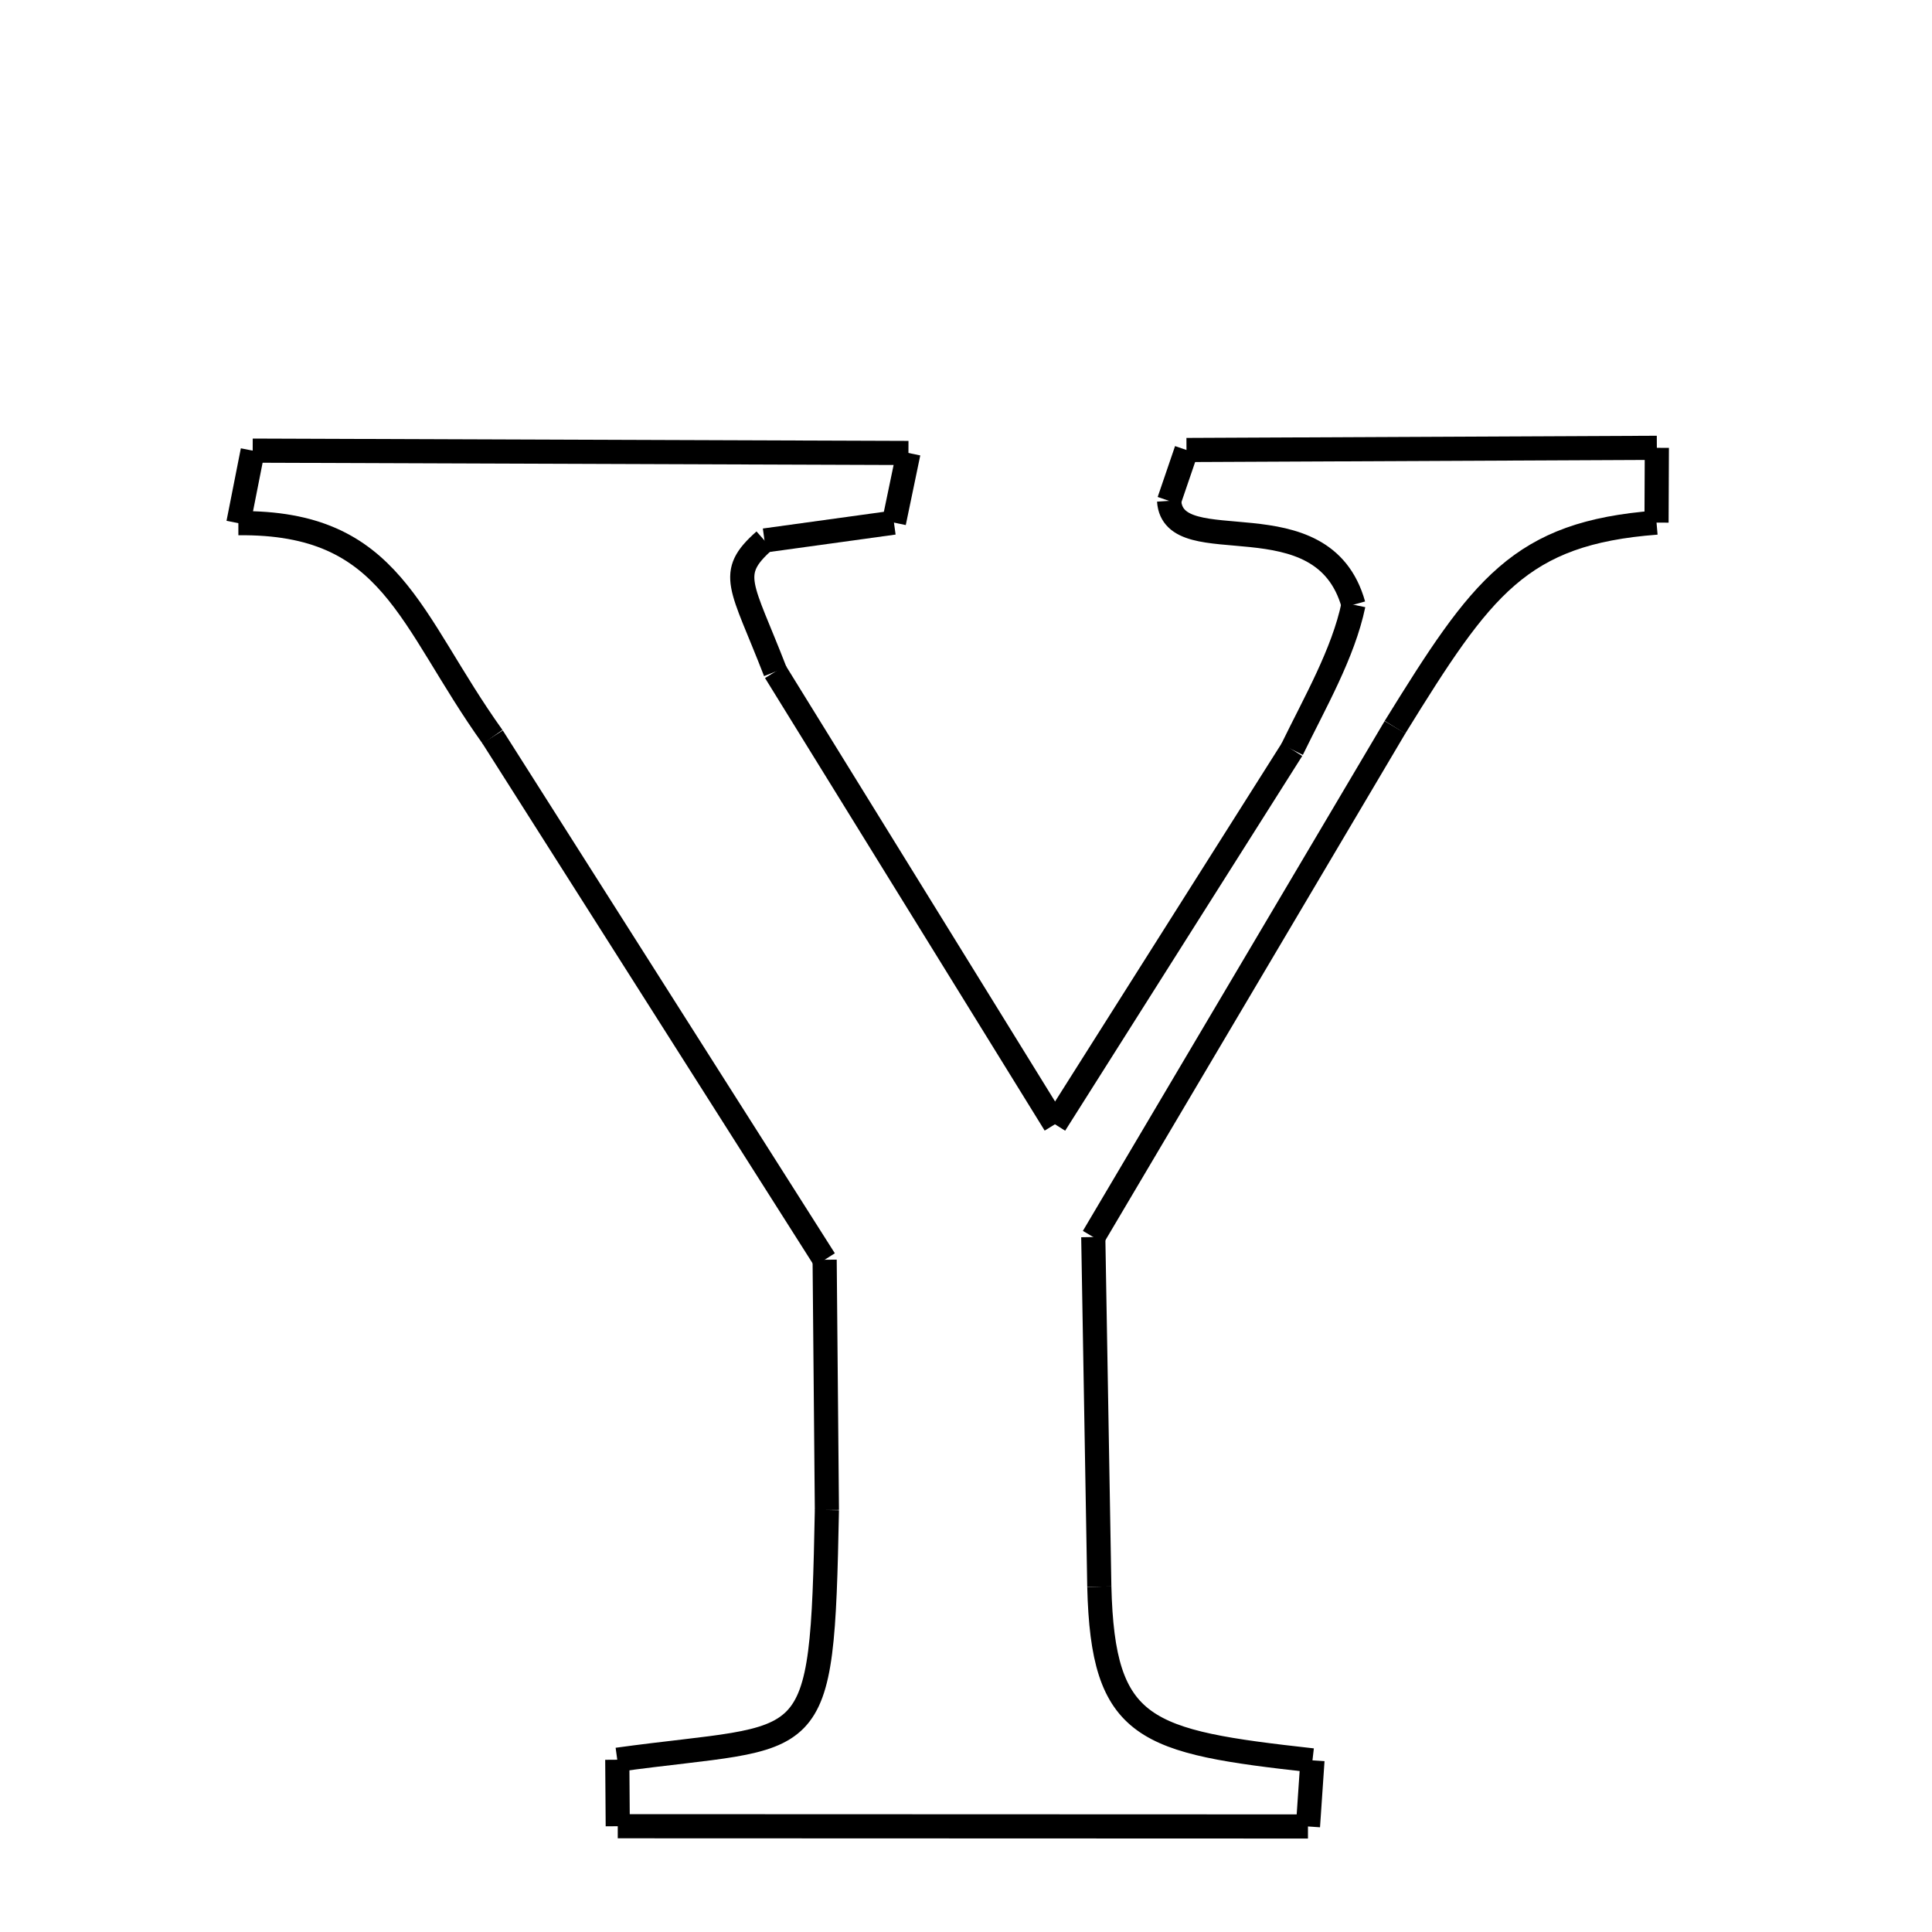 <svg xmlns="http://www.w3.org/2000/svg" xmlns:xlink="http://www.w3.org/1999/xlink" width="50px" height="50px" viewBox="0 0 24 24">
<style type="text/css">
.pen {
	stroke-dashoffset: 0;
	animation-duration: 10s;
	animation-iteration-count: 1;
	animation-timing-function: ease;
}
.path00 {
		stroke-dasharray: 16;
		animation-name: dash00 
}
@keyframes dash00 {
	0.0% {
		stroke-dashoffset: 16;
	}
	9.236% {
		stroke-dashoffset: 0;
	}
}
.path01 {
		stroke-dasharray: 1;
		animation-name: dash01 
}
@keyframes dash01 {
	0%, 9.236% {
		stroke-dashoffset: 1;
	}
	10.238% {
		stroke-dashoffset: 0;
	}
}
.path02 {
		stroke-dasharray: 3;
		animation-name: dash02 
}
@keyframes dash02 {
	0%, 10.238% {
		stroke-dashoffset: 3;
	}
	12.079% {
		stroke-dashoffset: 0;
	}
}
.path03 {
		stroke-dasharray: 3;
		animation-name: dash03 
}
@keyframes dash03 {
	0%, 12.079% {
		stroke-dashoffset: 3;
	}
	14.119% {
		stroke-dashoffset: 0;
	}
}
.path04 {
		stroke-dasharray: 13;
		animation-name: dash04 
}
@keyframes dash04 {
	0%, 14.119% {
		stroke-dashoffset: 13;
	}
	21.612% {
		stroke-dashoffset: 0;
	}
}
.path05 {
		stroke-dasharray: 11;
		animation-name: dash05 
}
@keyframes dash05 {
	0%, 21.612% {
		stroke-dashoffset: 11;
	}
	27.858% {
		stroke-dashoffset: 0;
	}
}
.path06 {
		stroke-dasharray: 3;
		animation-name: dash06 
}
@keyframes dash06 {
	0%, 27.858% {
		stroke-dashoffset: 3;
	}
	30.079% {
		stroke-dashoffset: 0;
	}
}
.path07 {
		stroke-dasharray: 5;
		animation-name: dash07 
}
@keyframes dash07 {
	0%, 30.079% {
		stroke-dashoffset: 5;
	}
	33.326% {
		stroke-dashoffset: 0;
	}
}
.path08 {
		stroke-dasharray: 1;
		animation-name: dash08 
}
@keyframes dash08 {
	0%, 33.326% {
		stroke-dashoffset: 1;
	}
	34.083% {
		stroke-dashoffset: 0;
	}
}
.path09 {
		stroke-dasharray: 11;
		animation-name: dash09 
}
@keyframes dash09 {
	0%, 34.083% {
		stroke-dashoffset: 11;
	}
	40.709% {
		stroke-dashoffset: 0;
	}
}
.path10 {
		stroke-dasharray: 1;
		animation-name: dash10 
}
@keyframes dash10 {
	0%, 40.709% {
		stroke-dashoffset: 1;
	}
	41.762% {
		stroke-dashoffset: 0;
	}
}
.path11 {
		stroke-dasharray: 8;
		animation-name: dash11 
}
@keyframes dash11 {
	0%, 41.762% {
		stroke-dashoffset: 8;
	}
	46.7% {
		stroke-dashoffset: 0;
	}
}
.path12 {
		stroke-dasharray: 14;
		animation-name: dash12 
}
@keyframes dash12 {
	0%, 46.7% {
		stroke-dashoffset: 14;
	}
	55.044% {
		stroke-dashoffset: 0;
	}
}
.path13 {
		stroke-dasharray: 8;
		animation-name: dash13 
}
@keyframes dash13 {
	0%, 55.044% {
		stroke-dashoffset: 8;
	}
	59.969% {
		stroke-dashoffset: 0;
	}
}
.path14 {
		stroke-dasharray: 7;
		animation-name: dash14 
}
@keyframes dash14 {
	0%, 59.969% {
		stroke-dashoffset: 7;
	}
	64.492% {
		stroke-dashoffset: 0;
	}
}
.path15 {
		stroke-dasharray: 1;
		animation-name: dash15 
}
@keyframes dash15 {
	0%, 64.492% {
		stroke-dashoffset: 1;
	}
	65.425% {
		stroke-dashoffset: 0;
	}
}
.path16 {
		stroke-dasharray: 17;
		animation-name: dash16 
}
@keyframes dash16 {
	0%, 65.425% {
		stroke-dashoffset: 17;
	}
	75.146% {
		stroke-dashoffset: 0;
	}
}
.path17 {
		stroke-dasharray: 1;
		animation-name: dash17 
}
@keyframes dash17 {
	0%, 75.146% {
		stroke-dashoffset: 1;
	}
	76.084% {
		stroke-dashoffset: 0;
	}
}
.path18 {
		stroke-dasharray: 9;
		animation-name: dash18 
}
@keyframes dash18 {
	0%, 76.084% {
		stroke-dashoffset: 9;
	}
	81.725% {
		stroke-dashoffset: 0;
	}
}
.path19 {
		stroke-dasharray: 6;
		animation-name: dash19 
}
@keyframes dash19 {
	0%, 81.725% {
		stroke-dashoffset: 6;
	}
	85.251% {
		stroke-dashoffset: 0;
	}
}
.path20 {
		stroke-dasharray: 15;
		animation-name: dash20 
}
@keyframes dash20 {
	0%, 85.251% {
		stroke-dashoffset: 15;
	}
	93.974% {
		stroke-dashoffset: 0;
	}
}
.path21 {
		stroke-dasharray: 8;
		animation-name: dash21 
}
@keyframes dash21 {
	0%, 93.974% {
		stroke-dashoffset: 8;
	}
	98.958% {
		stroke-dashoffset: 0;
	}
}
.path22 {
		stroke-dasharray: 1;
		animation-name: dash22 
}
@keyframes dash22 {
	0%, 98.958% {
		stroke-dashoffset: 1;
	}
	100.0% {
		stroke-dashoffset: 0;
	}
}
</style>
<path class="pen path00" d="M 3.139 5.598 L 11.285 5.627 " fill="none" stroke="black" stroke-width="0.3"></path>
<path class="pen path01" d="M 11.285 5.627 L 11.105 6.492 " fill="none" stroke="black" stroke-width="0.3"></path>
<path class="pen path02" d="M 11.105 6.492 L 9.497 6.714 " fill="none" stroke="black" stroke-width="0.3"></path>
<path class="pen path03" d="M 9.497 6.714 C 9.028 7.129 9.212 7.261 9.631 8.344 " fill="none" stroke="black" stroke-width="0.3"></path>
<path class="pen path04" d="M 9.631 8.344 L 13.105 13.966 " fill="none" stroke="black" stroke-width="0.3"></path>
<path class="pen path05" d="M 13.105 13.966 L 16.05 9.311 " fill="none" stroke="black" stroke-width="0.3"></path>
<path class="pen path06" d="M 16.05 9.311 C 16.334 8.727 16.687 8.117 16.813 7.512 " fill="none" stroke="black" stroke-width="0.3"></path>
<path class="pen path07" d="M 16.813 7.512 C 16.432 6.145 14.573 7.002 14.523 6.222 " fill="none" stroke="black" stroke-width="0.3"></path>
<path class="pen path08" d="M 14.523 6.222 L 14.739 5.59 " fill="none" stroke="black" stroke-width="0.3"></path>
<path class="pen path09" d="M 14.739 5.59 L 20.582 5.563 " fill="none" stroke="black" stroke-width="0.3"></path>
<path class="pen path10" d="M 20.582 5.563 L 20.578 6.492 " fill="none" stroke="black" stroke-width="0.3"></path>
<path class="pen path11" d="M 20.578 6.492 C 18.876 6.621 18.408 7.289 17.329 9.034 " fill="none" stroke="black" stroke-width="0.3"></path>
<path class="pen path12" d="M 17.329 9.034 L 13.581 15.367 " fill="none" stroke="black" stroke-width="0.3"></path>
<path class="pen path13" d="M 13.581 15.367 L 13.656 19.71 " fill="none" stroke="black" stroke-width="0.3"></path>
<path class="pen path14" d="M 13.656 19.71 C 13.7 21.502 14.219 21.636 16.304 21.868 " fill="none" stroke="black" stroke-width="0.3"></path>
<path class="pen path15" d="M 16.304 21.868 L 16.248 22.689 " fill="none" stroke="black" stroke-width="0.3"></path>
<path class="pen path16" d="M 16.248 22.689 L 7.674 22.686 " fill="none" stroke="black" stroke-width="0.3"></path>
<path class="pen path17" d="M 7.674 22.686 L 7.668 21.86 " fill="none" stroke="black" stroke-width="0.3"></path>
<path class="pen path18" d="M 7.668 21.86 C 10.15 21.518 10.21 21.911 10.272 18.758 " fill="none" stroke="black" stroke-width="0.3"></path>
<path class="pen path19" d="M 10.272 18.758 L 10.244 15.649 " fill="none" stroke="black" stroke-width="0.3"></path>
<path class="pen path20" d="M 10.244 15.649 L 6.119 9.154 " fill="none" stroke="black" stroke-width="0.3"></path>
<path class="pen path21" d="M 6.119 9.154 C 5.072 7.691 4.878 6.479 2.961 6.499 " fill="none" stroke="black" stroke-width="0.3"></path>
<path class="pen path22" d="M 2.961 6.499 L 3.139 5.598 " fill="none" stroke="black" stroke-width="0.3"></path>
</svg>
